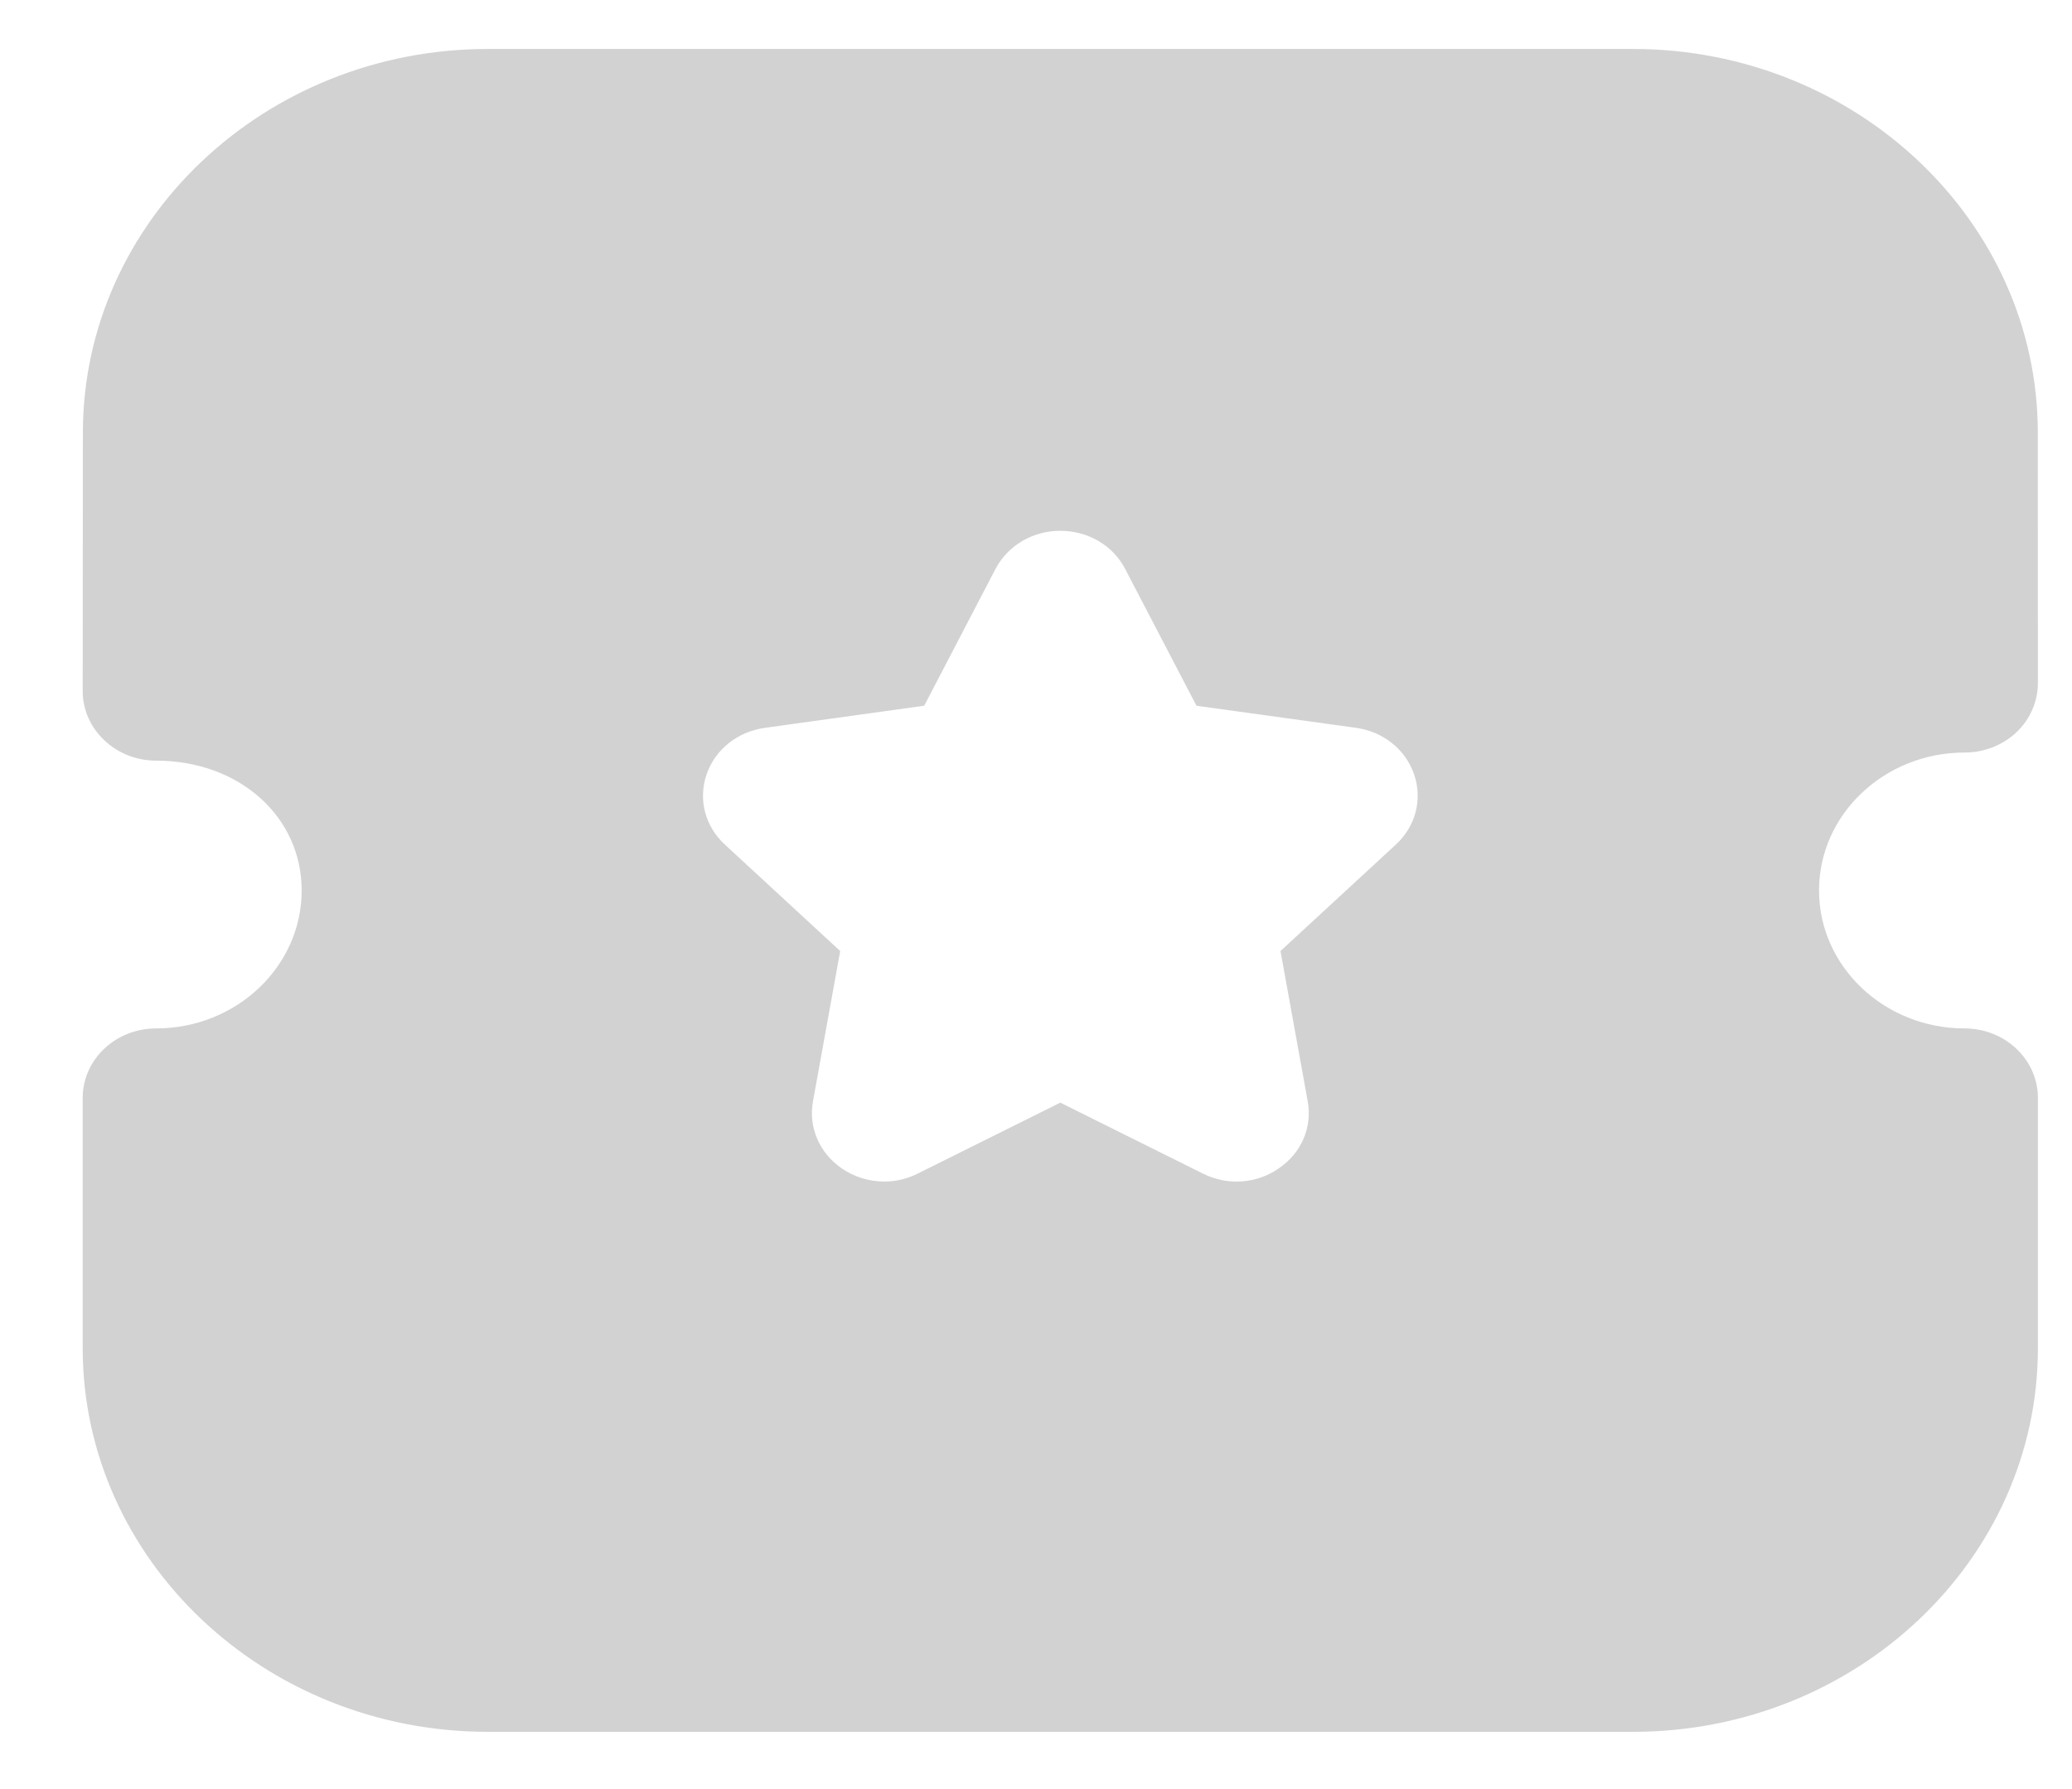 <svg width="22" height="19" viewBox="0 0 22 19" fill="none" xmlns="http://www.w3.org/2000/svg">
<path fill-rule="evenodd" clip-rule="evenodd" d="M19.314 9.457C19.314 10.264 20.008 10.922 20.86 10.922C21.289 10.922 21.638 11.252 21.638 11.66V14.317C21.638 16.564 19.71 18.392 17.339 18.392H5.179C2.808 18.392 0.878 16.564 0.878 14.317V11.66C0.878 11.252 1.227 10.922 1.657 10.922C2.51 10.922 3.203 10.264 3.203 9.457C3.203 8.67 2.538 8.078 1.657 8.078C1.45 8.078 1.253 8 1.107 7.861C0.96 7.722 0.878 7.535 0.878 7.34L0.88 4.596C0.88 2.349 2.809 0.52 5.18 0.52H17.337C19.707 0.52 21.637 2.349 21.637 4.596L21.638 7.254C21.638 7.449 21.556 7.638 21.411 7.776C21.265 7.914 21.067 7.992 20.86 7.992C20.008 7.992 19.314 8.649 19.314 9.457ZM13.596 10.1L14.82 8.97C15.032 8.775 15.106 8.488 15.014 8.222C14.922 7.957 14.684 7.768 14.395 7.729L12.704 7.495L11.947 6.043C11.818 5.793 11.554 5.638 11.26 5.637H11.258C10.966 5.637 10.702 5.792 10.57 6.042L9.813 7.495L8.126 7.729C7.834 7.768 7.595 7.957 7.503 8.222C7.411 8.488 7.485 8.775 7.697 8.97L8.921 10.1L8.632 11.696C8.582 11.972 8.7 12.245 8.938 12.409C9.073 12.501 9.23 12.548 9.389 12.548C9.51 12.548 9.633 12.52 9.745 12.463L11.258 11.71L12.769 12.462C13.03 12.594 13.341 12.574 13.578 12.408C13.818 12.245 13.935 11.972 13.885 11.696L13.596 10.1Z" fill="#D2D2D2"/>
</svg>
